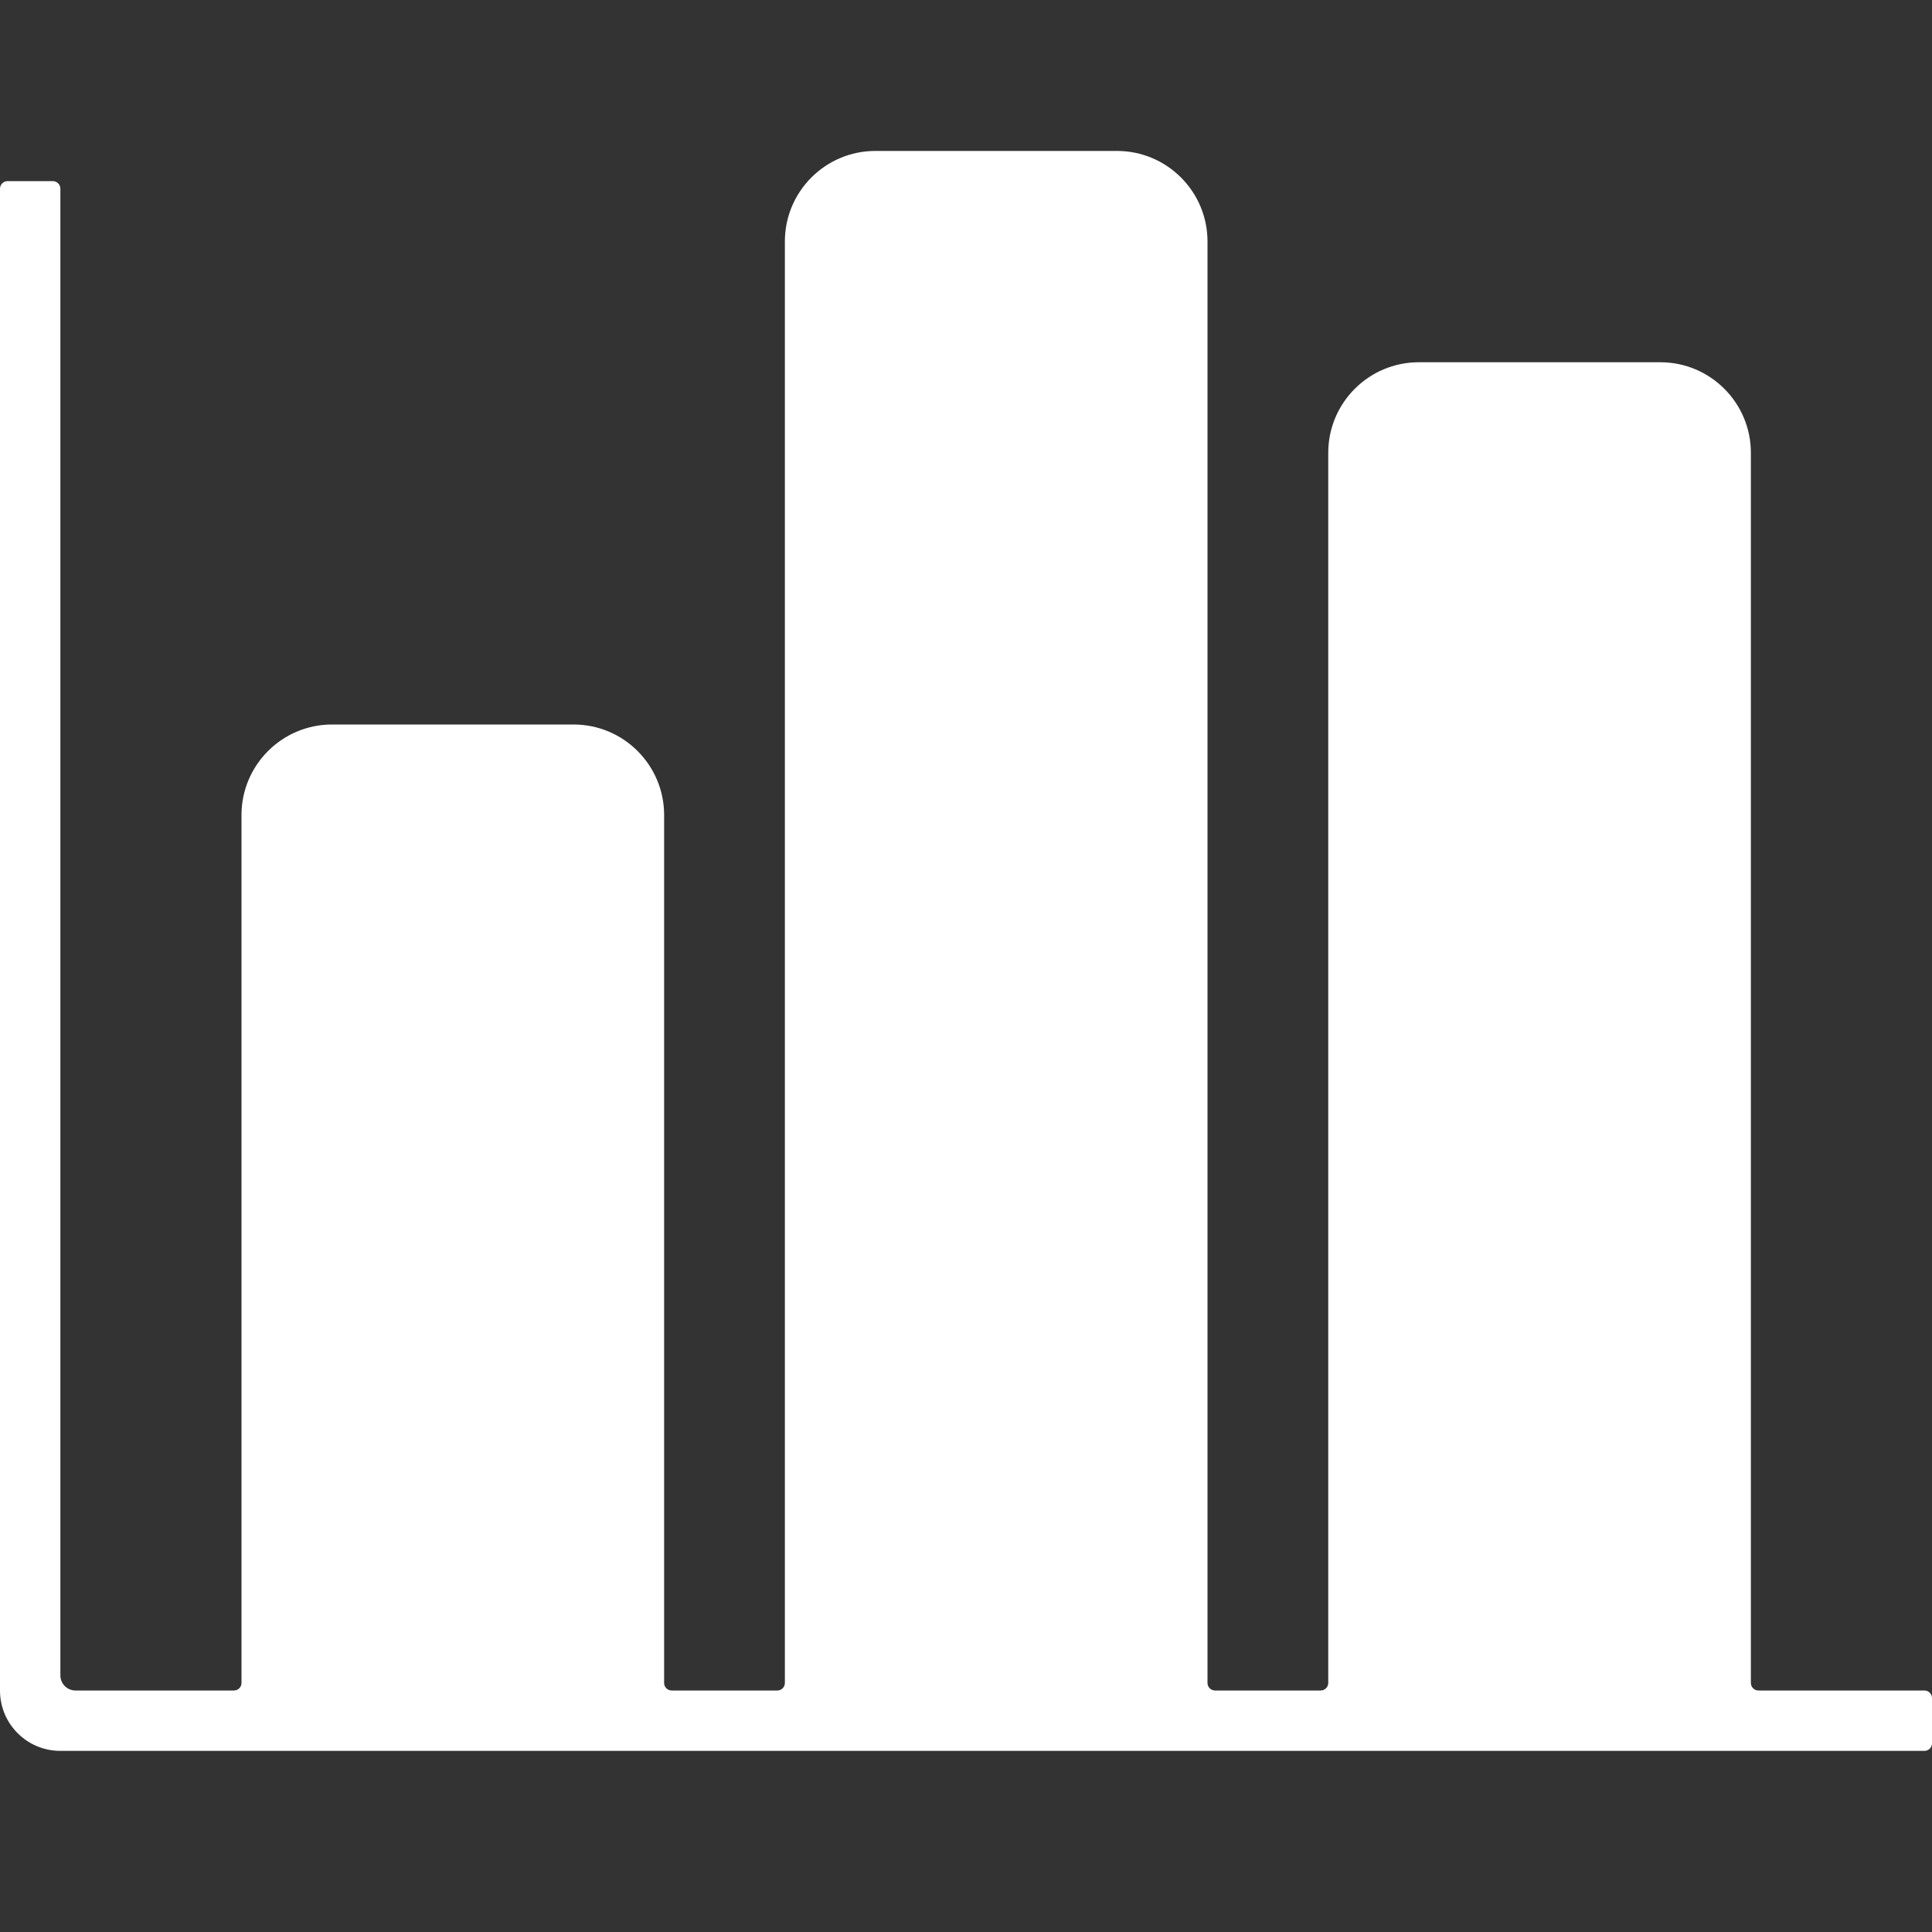 <?xml version="1.0" standalone="no"?><!DOCTYPE svg PUBLIC "-//W3C//DTD SVG 1.1//EN" "http://www.w3.org/Graphics/SVG/1.1/DTD/svg11.dtd"><svg t="1719842364720" class="icon" viewBox="0 0 1024 1024" version="1.1" xmlns="http://www.w3.org/2000/svg" p-id="12874" xmlns:xlink="http://www.w3.org/1999/xlink" width="200" height="200"><rect x="0" y="0" width="1024" height="1024" fill="#333333" stroke="none"/><path d="M1024 900v24c0 2.2-1.8 4-4 4H32c-17.7 0-32-14.3-32-32V100c0-2.2 1.8-4 4-4h24c2.2 0 4 1.8 4 4v788c0 4.4 3.6 8 8 8h84c2.2 0 4-1.8 4-4V432c0-26.5 21.5-48 48-48h128c26.5 0 48 21.5 48 48v460c0 2.2 1.8 4 4 4h56c2.2 0 4-1.8 4-4V128c0-26.5 21.5-48 48-48h128c26.5 0 48 21.5 48 48v764c0 2.2 1.8 4 4 4h56c2.2 0 4-1.8 4-4V240c0-26.5 21.5-48 48-48h128c26.5 0 48 21.5 48 48v652c0 2.2 1.8 4 4 4h88c2.2 0 4 1.8 4 4z" p-id="12875" fill="#ffffff"></path></svg>
